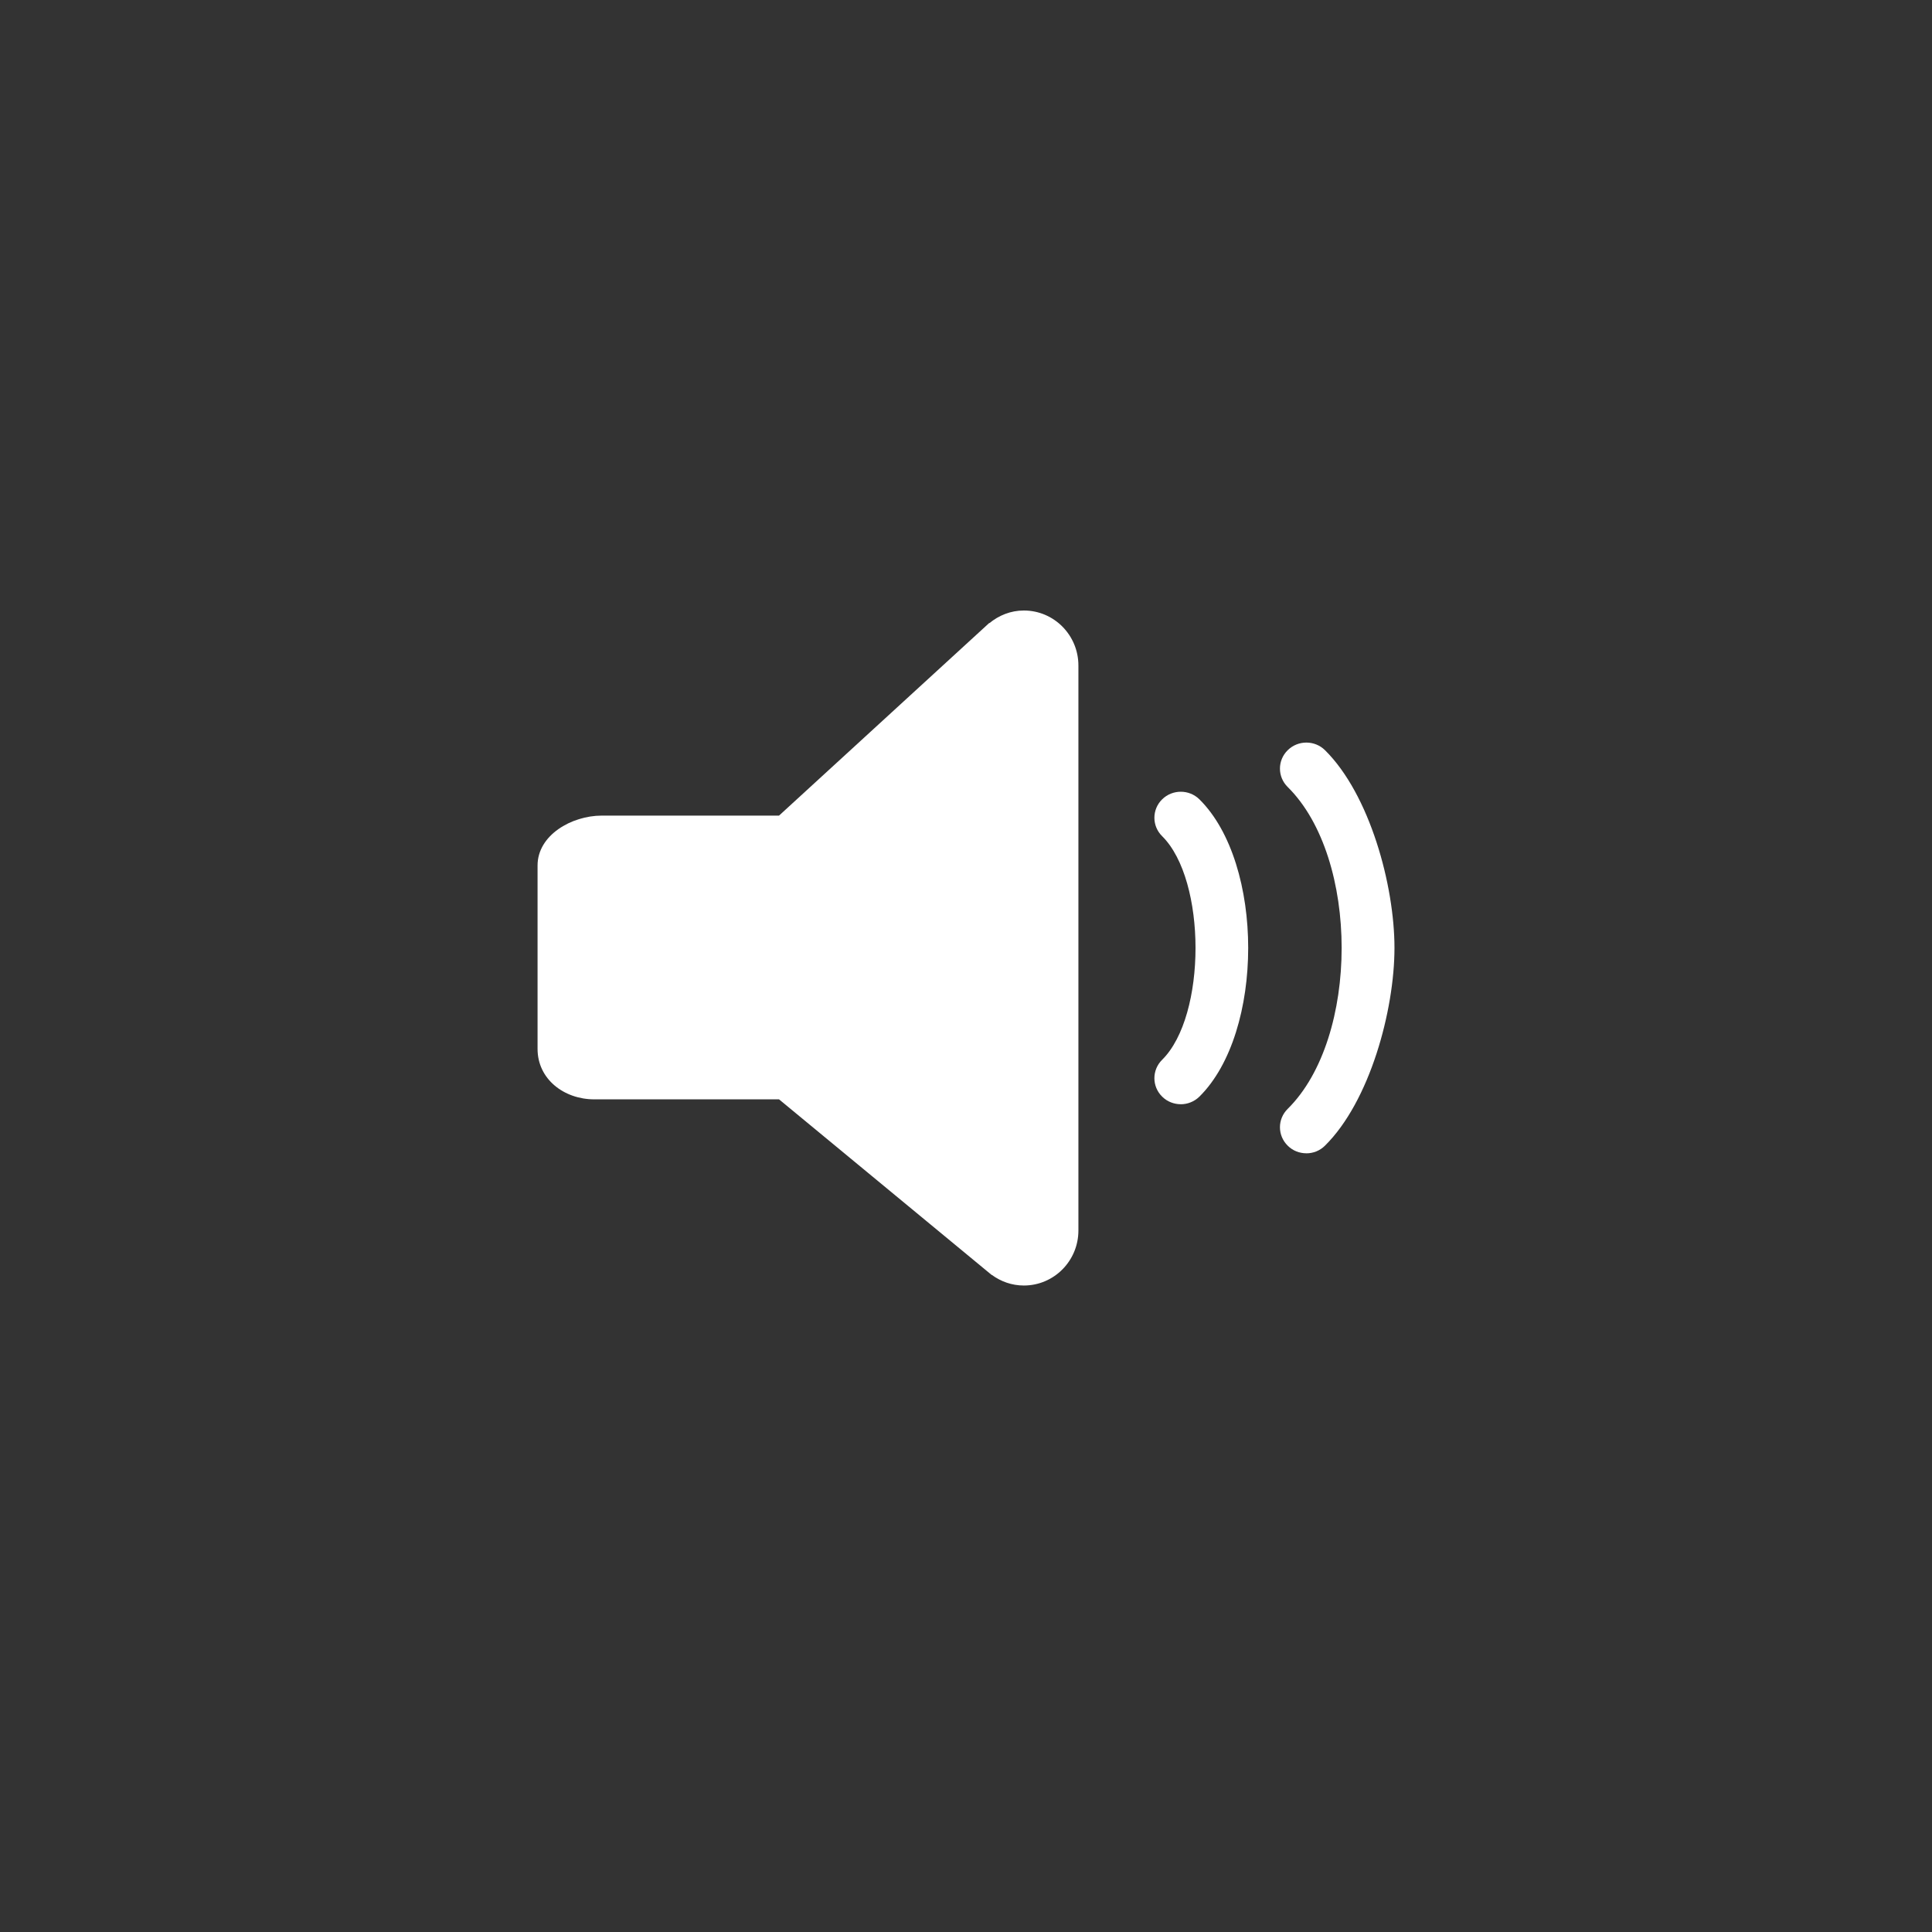 <?xml version="1.0" encoding="utf-8"?>
<!-- Generator: Adobe Illustrator 15.0.0, SVG Export Plug-In . SVG Version: 6.00 Build 0)  -->
<!DOCTYPE svg PUBLIC "-//W3C//DTD SVG 1.1//EN" "http://www.w3.org/Graphics/SVG/1.1/DTD/svg11.dtd">
<svg version="1.1" id="图层_1" xmlns="http://www.w3.org/2000/svg" xmlns:xlink="http://www.w3.org/1999/xlink" x="0px" y="0px"
	 width="50px" height="50px" viewBox="0 0 50 50" enable-background="new 0 0 50 50" xml:space="preserve">
<rect x="0" y="0" width="50" height="50" fill="#333333" stroke="none"/>
<g>
	<g>
		<path fill="#FFFFFF" d="M34.29,29.65c-0.133,0.133-0.308,0.198-0.482,0.198v-0.001c-0.174,0-0.35-0.064-0.482-0.197
			c-0.268-0.264-0.268-0.689,0-0.953c1.861-1.84,1.861-6.489,0-8.329c-0.268-0.263-0.268-0.69,0-0.953
			c0.267-0.263,0.699-0.263,0.965,0c1.159,1.146,1.798,3.498,1.798,5.118C36.088,26.153,35.449,28.506,34.29,29.65L34.29,29.65z"/>
		<path fill="#FFFFFF" d="M31.04,28.381c-0.134,0.131-0.309,0.197-0.482,0.197v-0.001c-0.174,0-0.35-0.065-0.482-0.197
			c-0.267-0.263-0.267-0.689,0-0.953c1.152-1.139,1.152-4.647,0-5.787c-0.267-0.263-0.267-0.69,0-0.953
			c0.266-0.262,0.698-0.263,0.965,0C32.724,22.352,32.724,26.716,31.04,28.381L31.04,28.381z"/>
	</g>
	<g>
		<path fill="#FFFFFF" d="M26.497,33.269c-0.311,0-0.595-0.104-0.828-0.274l-0.003,0.002l-5.505-4.546H15.38
			c-0.779,0-1.468-0.519-1.468-1.306v-4.746c0-0.786,0.878-1.289,1.656-1.291h4.593l5.441-4.986l0.004,0.005
			c0.244-0.201,0.552-0.327,0.891-0.327c0.78,0,1.412,0.637,1.412,1.424v14.622C27.909,32.631,27.277,33.269,26.497,33.269
			L26.497,33.269z"/>
		<path fill="#FFFFFF" d="M26.497,33.027"/>
	</g>
</g>
</svg>
